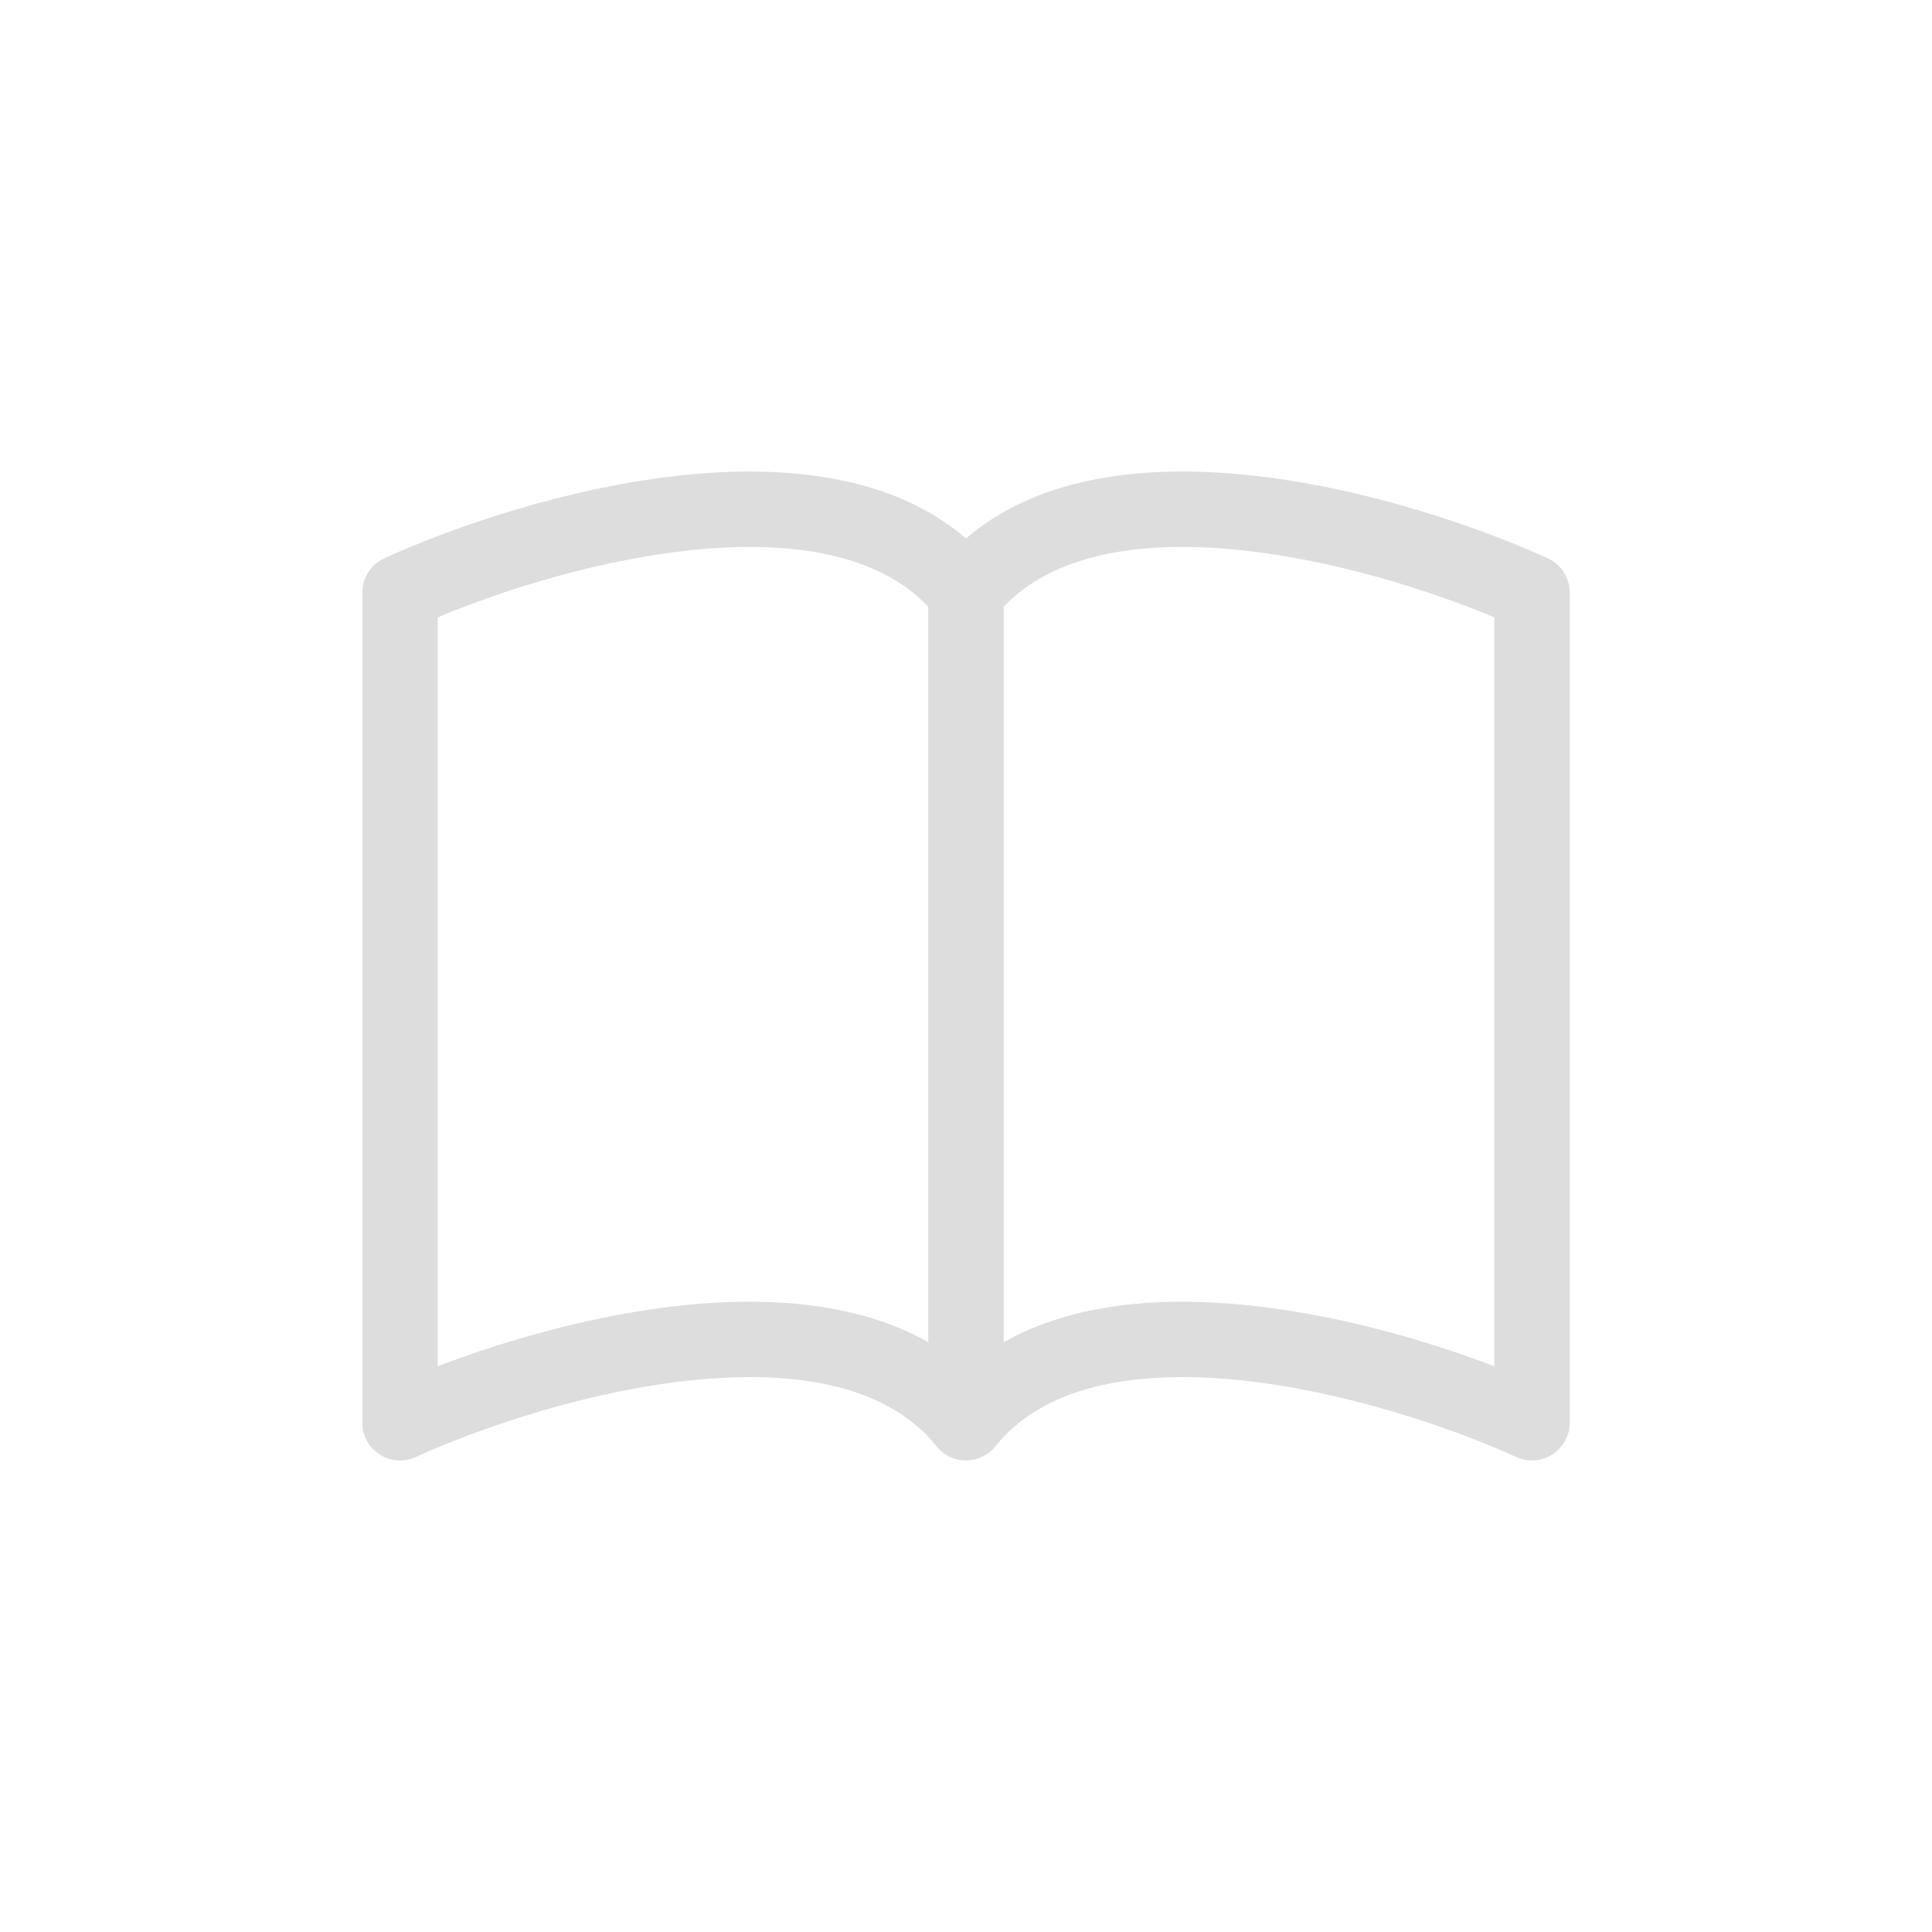 <?xml version="1.0" encoding="UTF-8" standalone="no"?>
<!DOCTYPE svg PUBLIC "-//W3C//DTD SVG 1.1//EN" "http://www.w3.org/Graphics/SVG/1.1/DTD/svg11.dtd">
<svg width="100%" height="100%" viewBox="0 0 32 32" version="1.1" xmlns="http://www.w3.org/2000/svg" xmlns:xlink="http://www.w3.org/1999/xlink" xml:space="preserve" xmlns:serif="http://www.serif.com/" style="fill-rule:evenodd;clip-rule:evenodd;stroke-linejoin:round;stroke-miterlimit:2;">
    <g transform="matrix(1.25,0,0,1.25,6,6.69)">
        <g id="book">
            <path d="M1,2.828C1.885,2.458 3.154,2.059 4.388,1.935C5.718,1.801 6.846,1.998 7.5,2.687L7.5,12.433C6.565,11.903 5.38,11.83 4.287,11.94C3.107,12.06 1.917,12.401 1,12.751L1,2.828ZM8.5,2.687C9.154,1.998 10.282,1.801 11.612,1.935C12.846,2.059 14.115,2.458 15,2.828L15,12.751C14.082,12.401 12.893,12.059 11.713,11.941C10.619,11.83 9.435,11.902 8.5,12.433L8.5,2.687ZM8,1.783C7.015,0.936 5.587,0.81 4.287,0.94C2.773,1.093 1.245,1.612 0.293,2.045C0.115,2.126 0,2.304 0,2.5L0,13.5C0,13.774 0.226,14 0.5,14C0.571,14 0.642,13.985 0.707,13.955C1.589,13.555 3.01,13.074 4.387,12.935C5.796,12.793 6.977,13.022 7.61,13.812C7.705,13.93 7.848,13.999 8,13.999C8.152,13.999 8.295,13.93 8.39,13.812C9.023,13.022 10.204,12.793 11.612,12.935C12.99,13.074 14.412,13.555 15.293,13.955C15.358,13.985 15.429,14 15.5,14C15.774,14 16,13.774 16,13.5L16,2.5C16,2.304 15.885,2.126 15.707,2.045C14.755,1.612 13.227,1.093 11.713,0.94C10.413,0.809 8.985,0.936 8,1.783Z" style="fill:rgb(221,221,221);fill-rule:nonzero;"/>
        </g>
    </g>
</svg>
